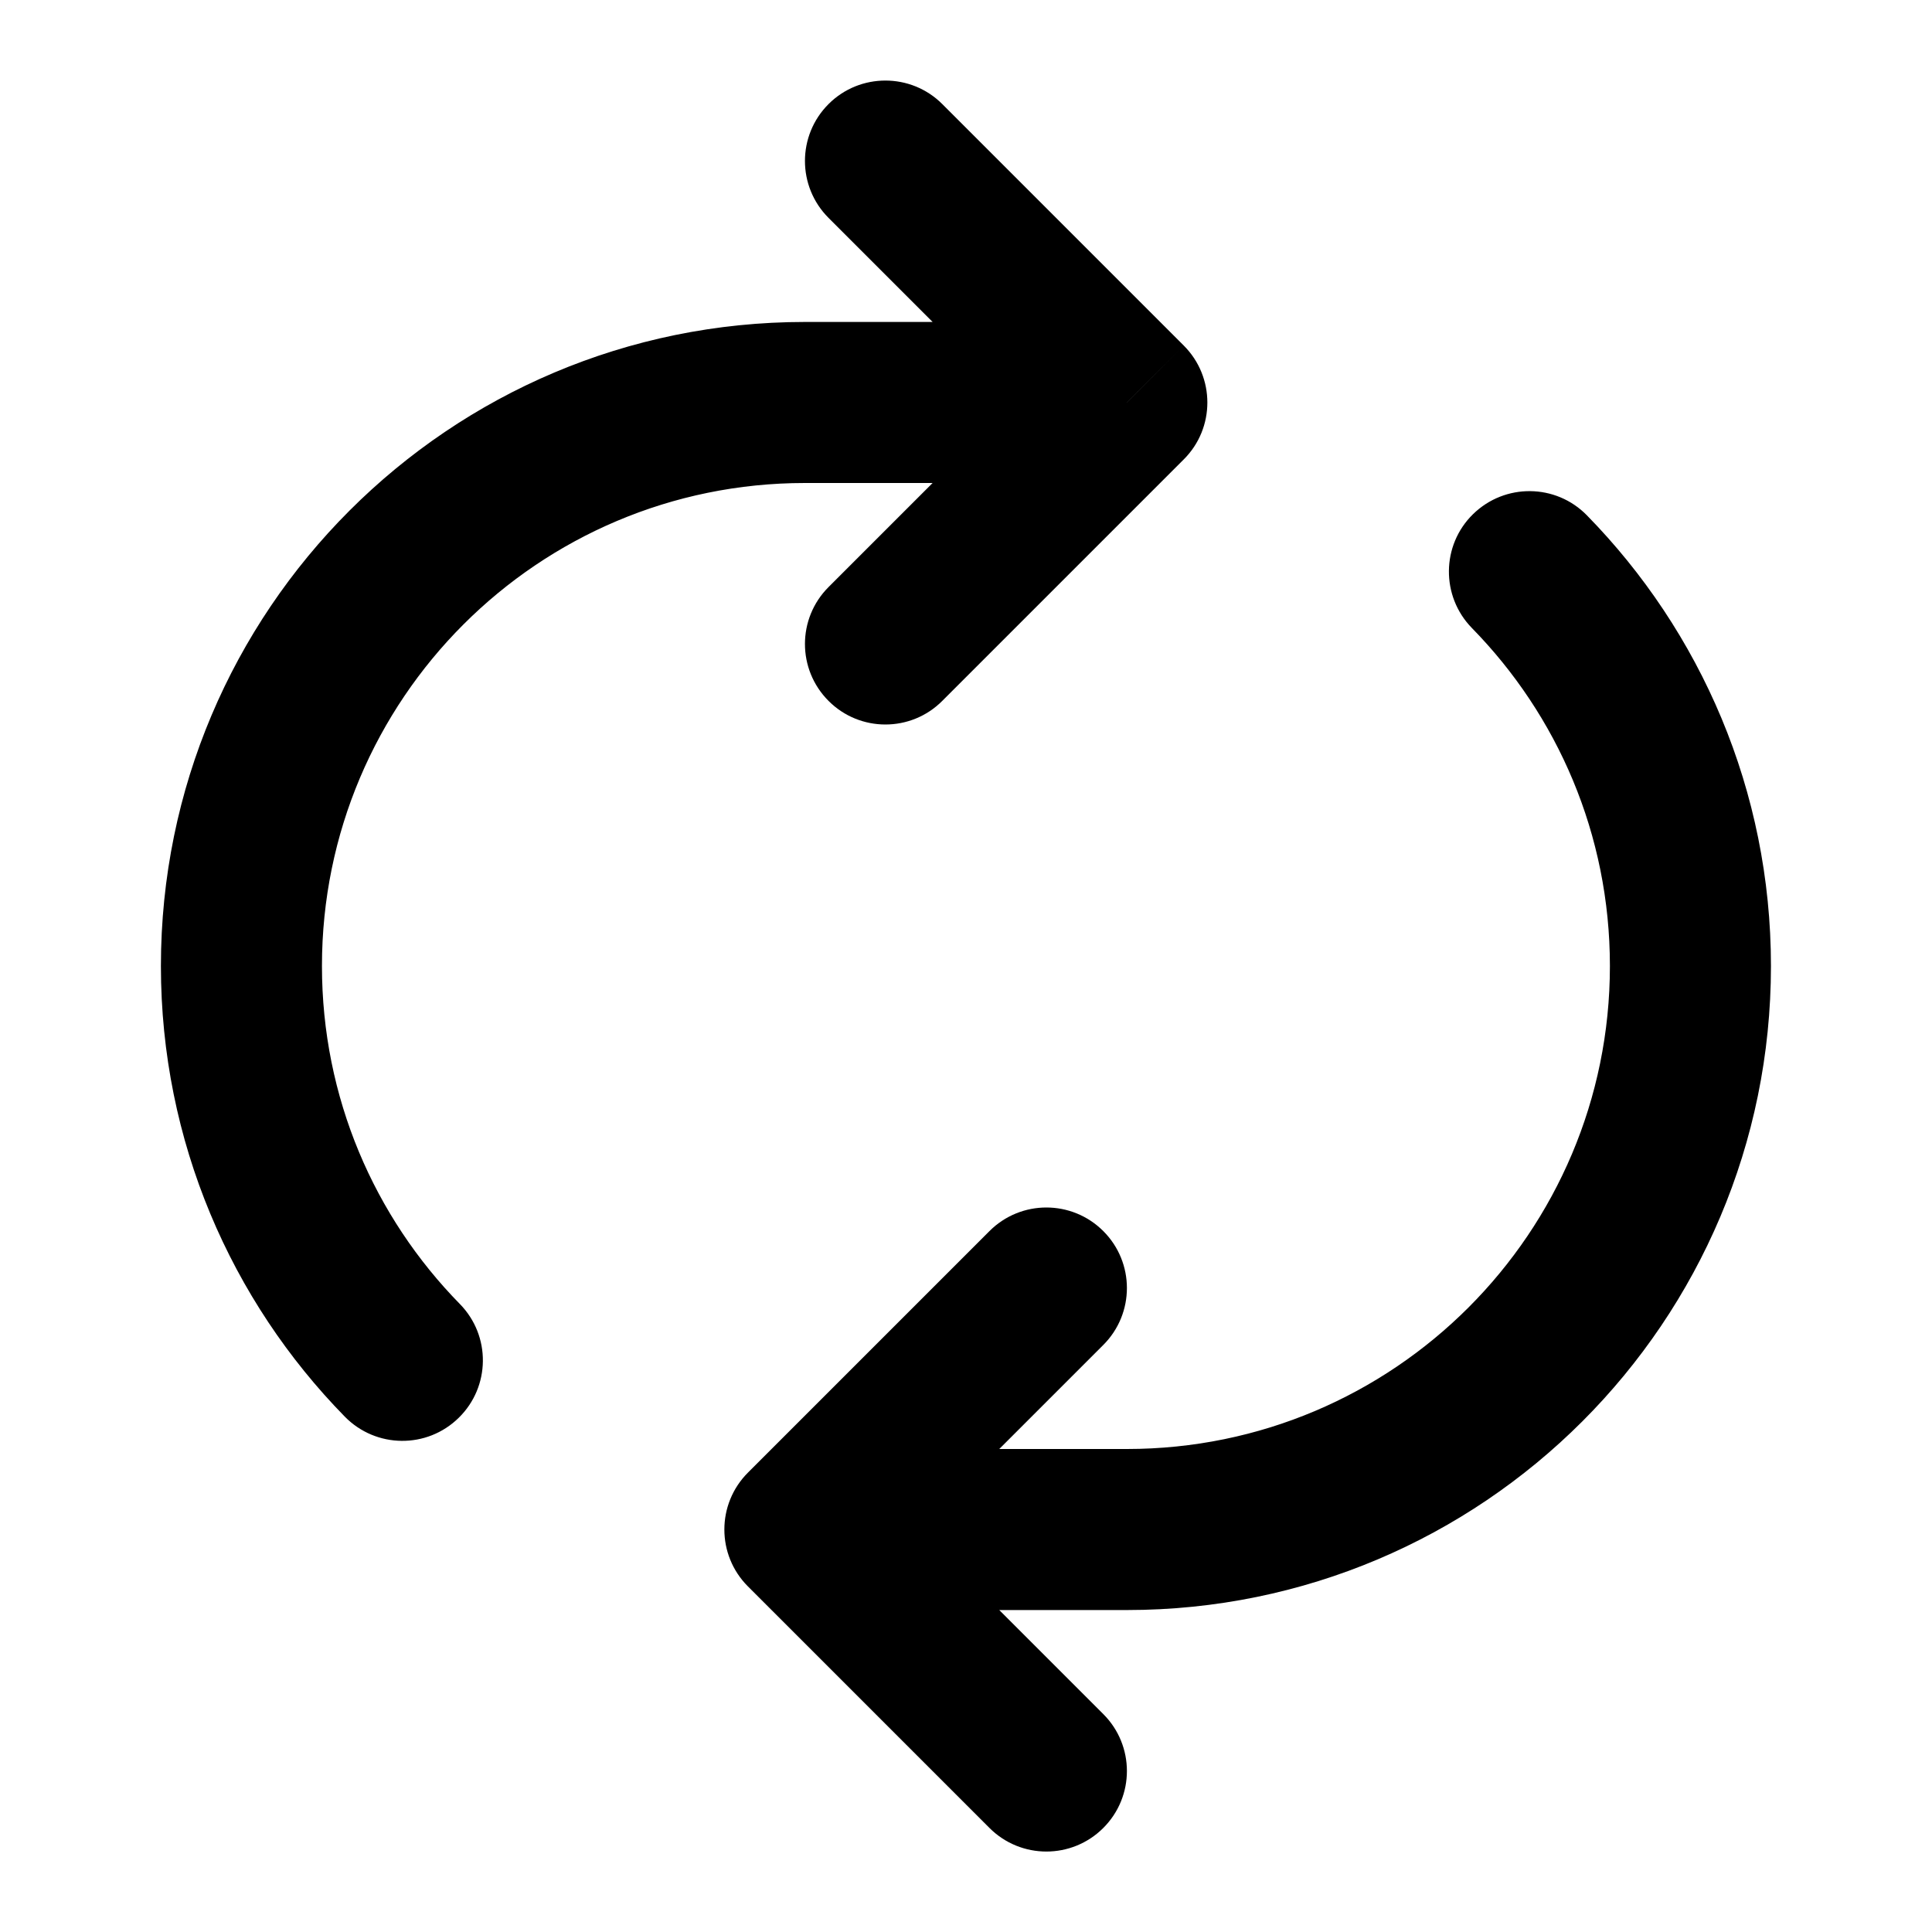 <svg width="14" height="14" viewBox="0 0 14 14" fill="none" xmlns="http://www.w3.org/2000/svg" class="w-3.5 h-3.5" data-icon="Iteration" aria-hidden="true"><g id="icons/iteration"><path id="Vector" d="M6.828 0.754C6.601 0.527 6.231 0.527 6.004 0.754C5.776 0.982 5.776 1.351 6.004 1.579L6.828 0.754ZM8.166 2.917L8.578 3.329C8.806 3.102 8.806 2.732 8.578 2.504L8.166 2.917ZM6.004 4.254C5.776 4.482 5.776 4.851 6.004 5.079C6.231 5.307 6.601 5.307 6.828 5.079L6.004 4.254ZM7.995 9.746C8.223 9.518 8.223 9.149 7.995 8.921C7.767 8.693 7.398 8.693 7.17 8.921L7.995 9.746ZM5.833 11.084L5.42 10.671C5.192 10.899 5.192 11.268 5.42 11.496L5.833 11.084ZM7.17 13.246C7.398 13.474 7.767 13.474 7.995 13.246C8.223 13.018 8.223 12.649 7.995 12.421L7.17 13.246ZM11.499 3.734C11.274 3.504 10.905 3.5 10.674 3.726C10.444 3.951 10.441 4.321 10.666 4.551L11.499 3.734ZM7.583 3.5C7.905 3.5 8.166 3.239 8.166 2.917C8.166 2.595 7.905 2.333 7.583 2.333L7.583 3.5ZM2.499 10.266C2.725 10.496 3.094 10.5 3.324 10.274C3.554 10.049 3.558 9.68 3.333 9.45L2.499 10.266ZM6.004 1.579L7.754 3.329L8.578 2.504L6.828 0.754L6.004 1.579ZM7.754 2.504L6.004 4.254L6.828 5.079L8.578 3.329L7.754 2.504ZM7.17 8.921L5.42 10.671L6.245 11.496L7.995 9.746L7.17 8.921ZM5.42 11.496L7.17 13.246L7.995 12.421L6.245 10.671L5.42 11.496ZM8.166 10.5L6.416 10.5V11.667L8.166 11.667V10.5ZM11.666 7C11.666 8.933 10.099 10.5 8.166 10.5V11.667C10.743 11.667 12.833 9.578 12.833 7H11.666ZM12.833 7C12.833 5.729 12.323 4.575 11.499 3.734L10.666 4.551C11.285 5.183 11.666 6.046 11.666 7H12.833ZM5.833 3.5H7.583L7.583 2.333H5.833L5.833 3.5ZM2.333 7C2.333 5.067 3.9 3.5 5.833 3.5L5.833 2.333C3.255 2.333 1.166 4.423 1.166 7H2.333ZM1.166 7C1.166 8.271 1.675 9.425 2.499 10.266L3.333 9.45C2.713 8.818 2.333 7.954 2.333 7H1.166Z" fill="currentColor"></path></g></svg>